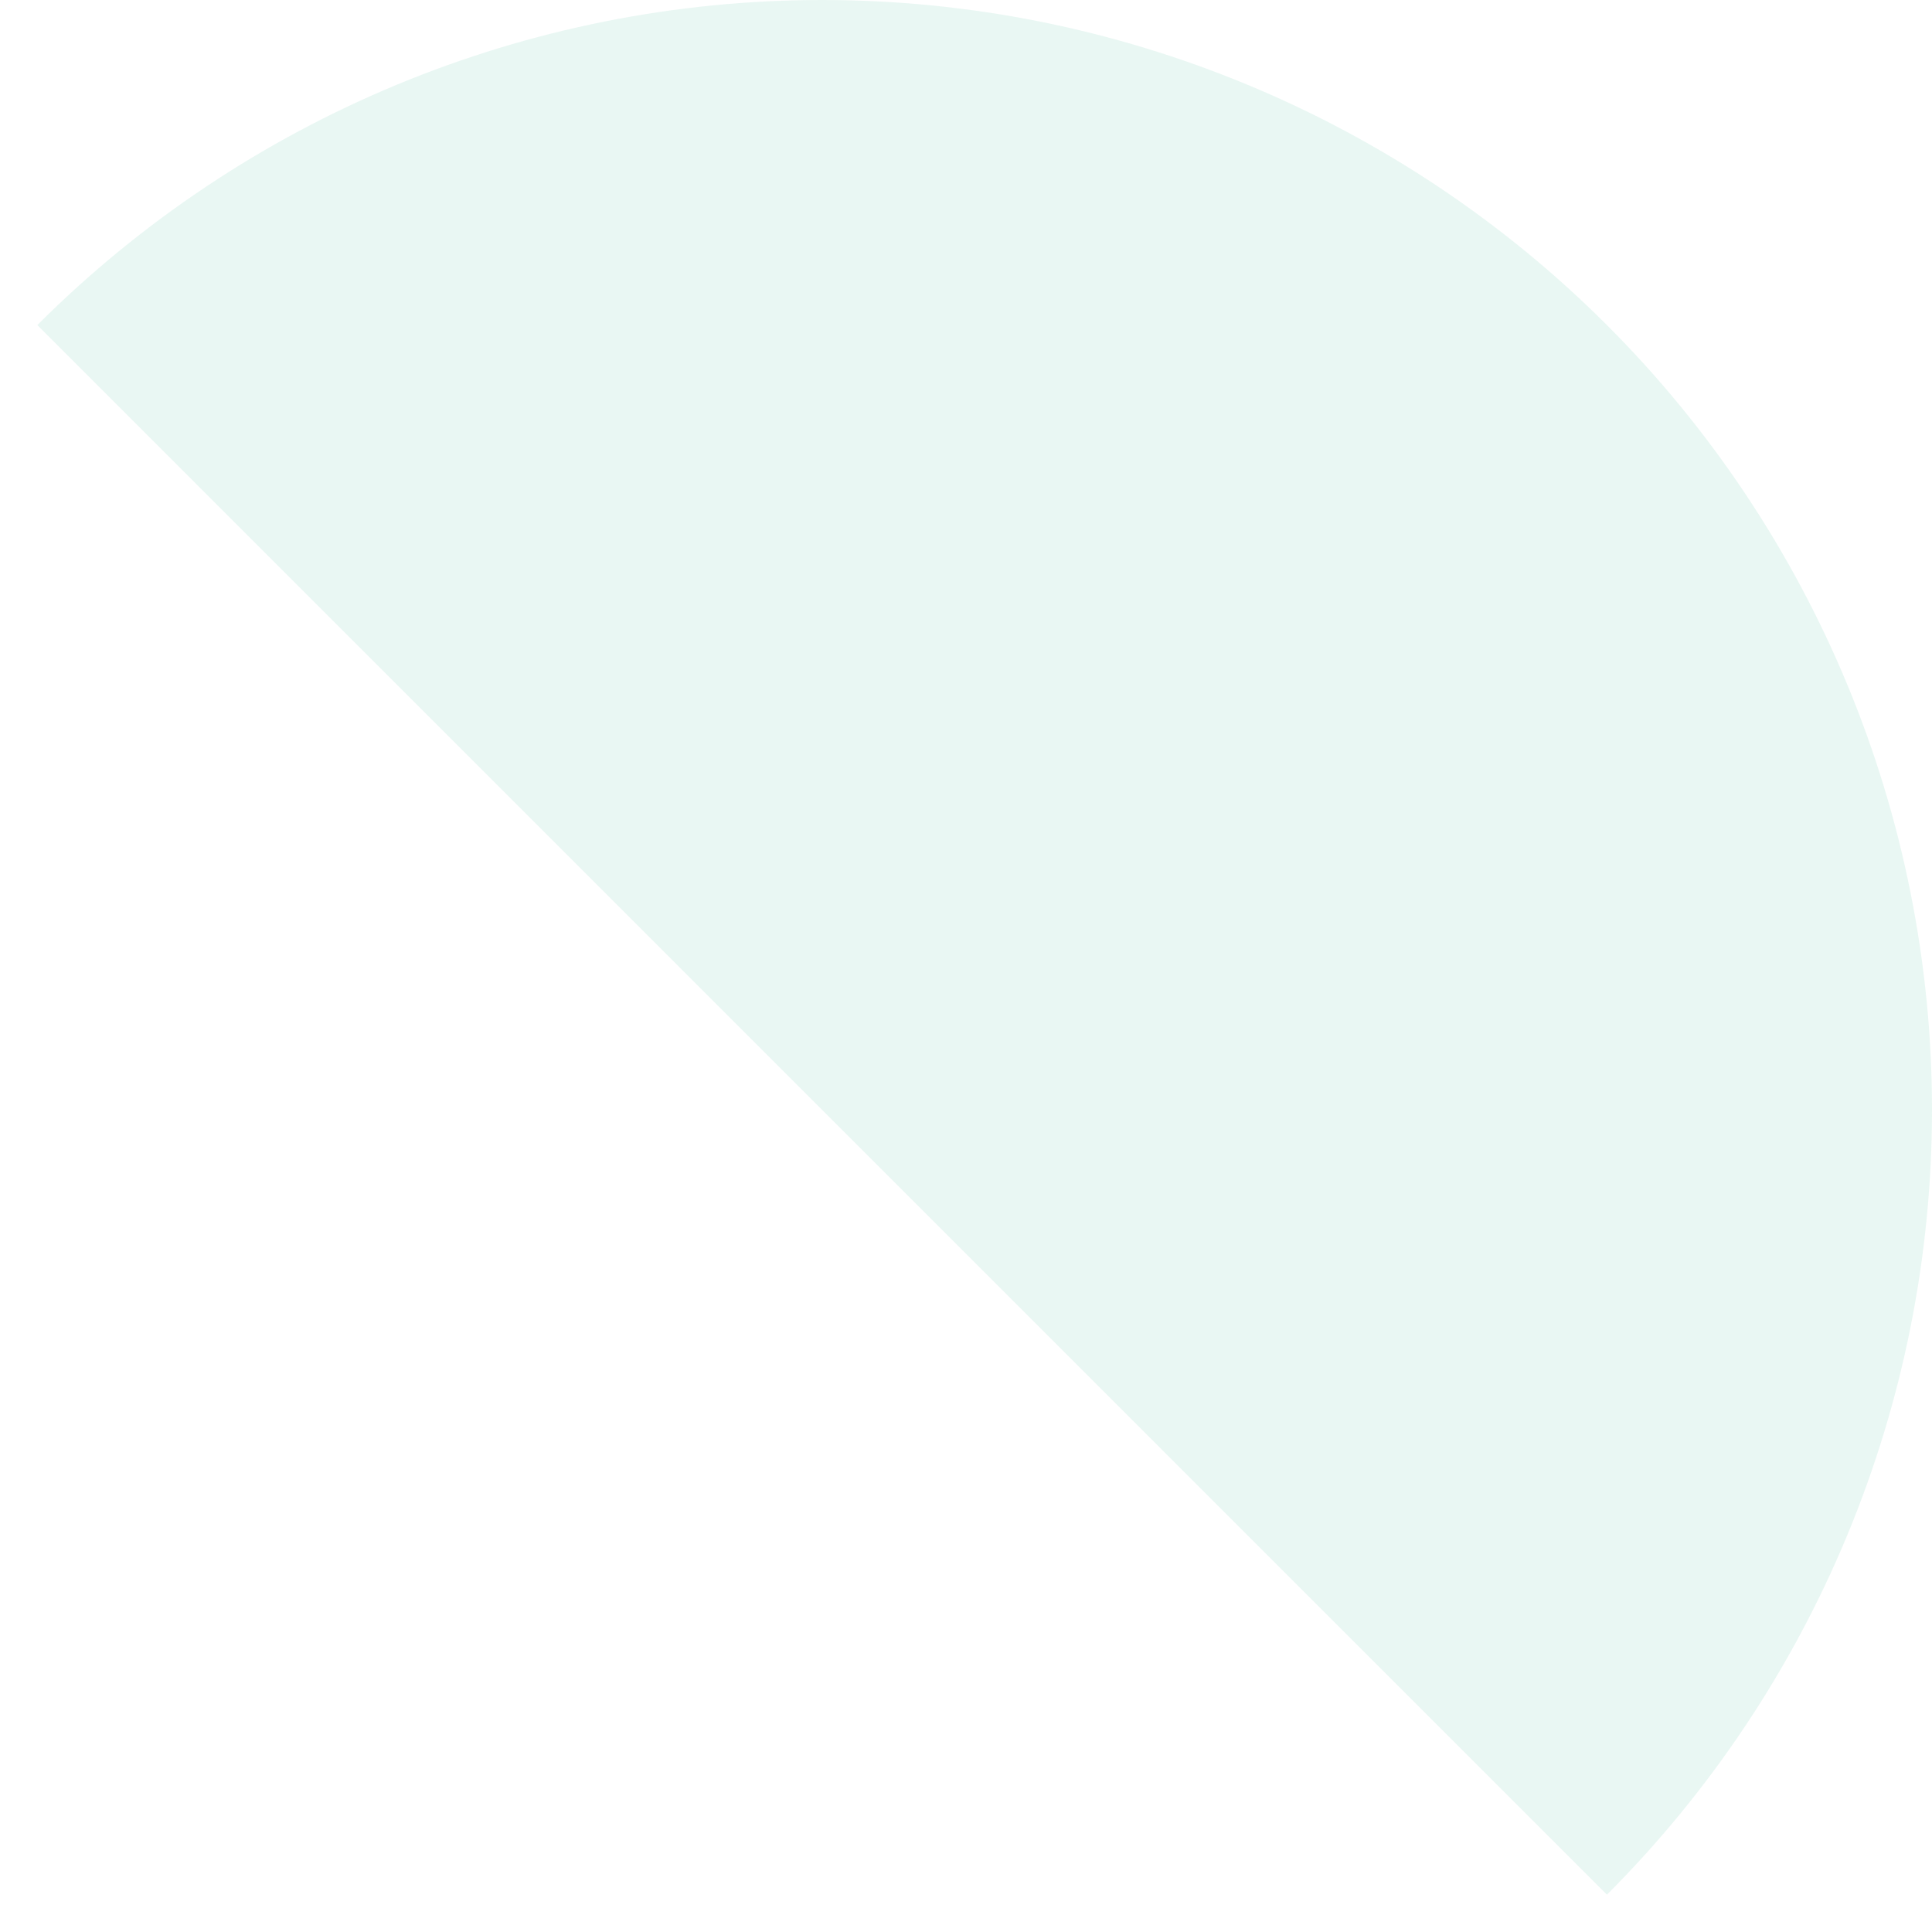 <svg width="47" height="47" viewBox="0 0 47 47" fill="none" xmlns="http://www.w3.org/2000/svg">
<path opacity="0.1" d="M0.908 7.908C5.972 2.845 12.839 -7.68247e-07 20 0C27.161 7.68247e-07 34.028 2.845 39.092 7.908C44.155 12.972 47 19.839 47 27C47 34.161 44.155 41.028 39.092 46.092L20 27L0.908 7.908Z" fill="#22B286"/>
</svg>

